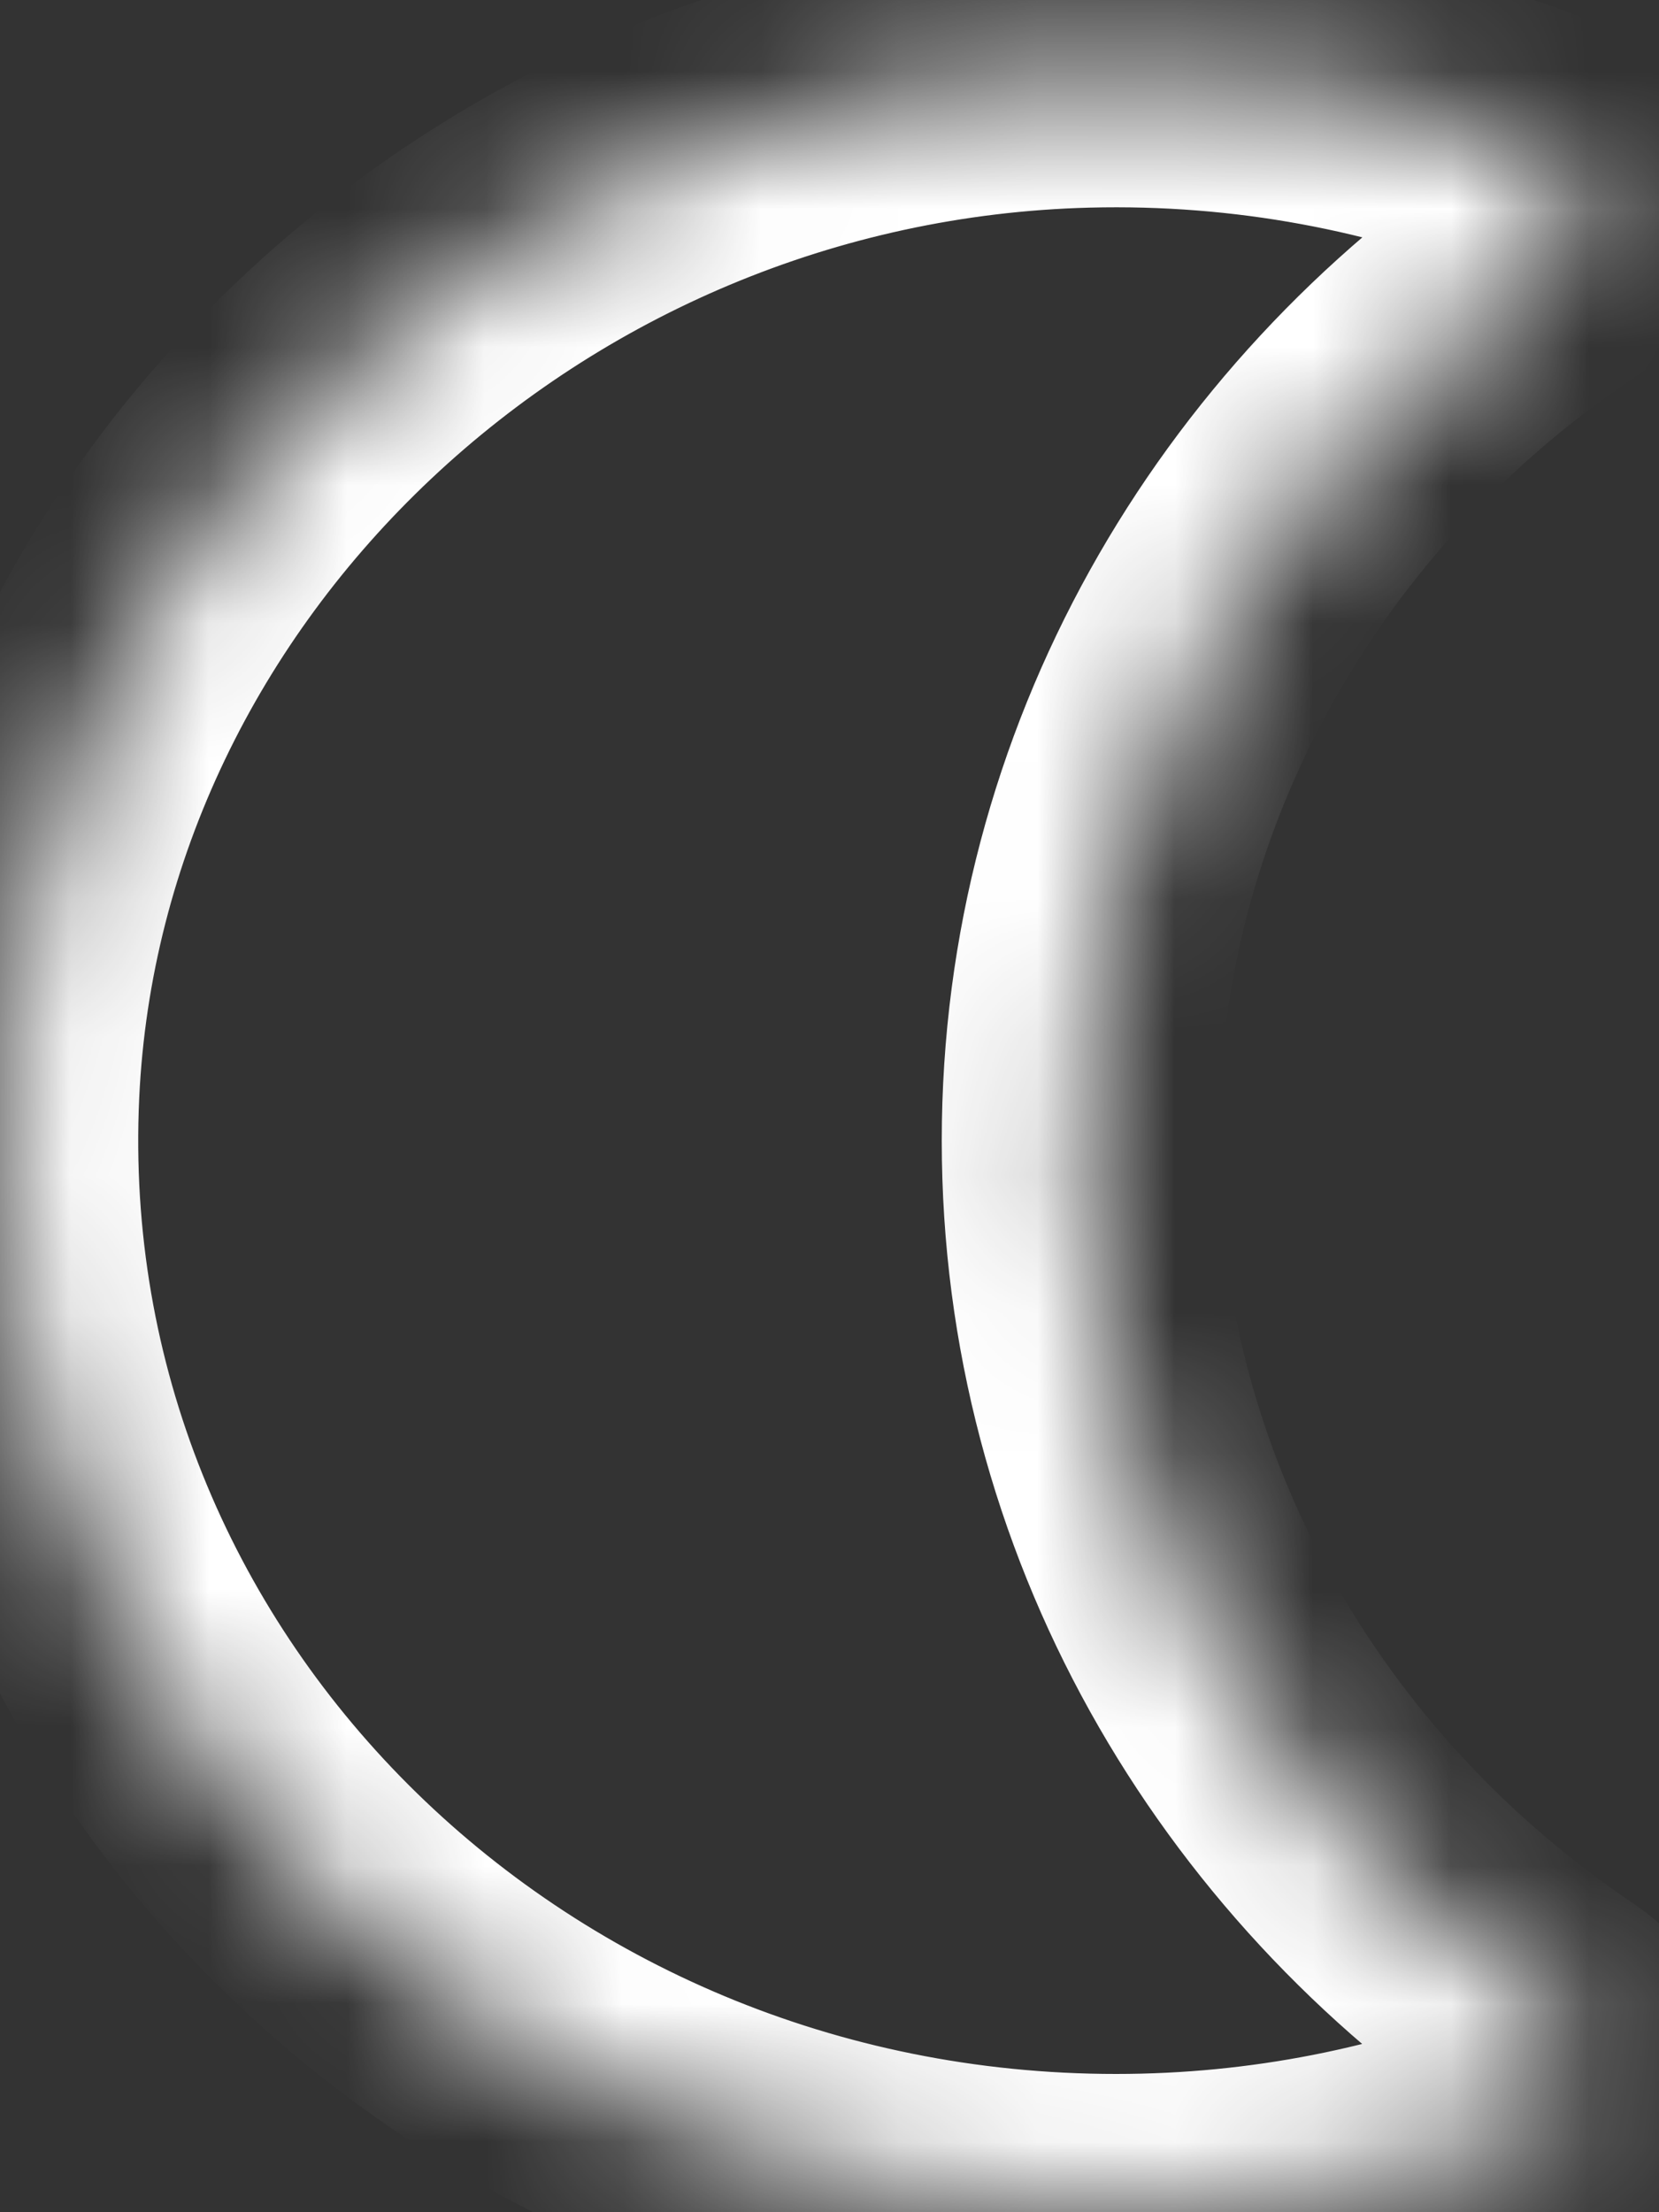 <?xml version="1.0" encoding="UTF-8"?>
<svg width="12px" height="16px" viewBox="0 0 12 16" version="1.1" xmlns="http://www.w3.org/2000/svg" xmlns:xlink="http://www.w3.org/1999/xlink">
    <rect x="0" y="0" width="12" height="16" fill="#333333" stroke="none"/>
    <!-- Generator: Sketch 42 (36781) - http://www.bohemiancoding.com/sketch -->
    <title>icons/dark/dark</title>
    <desc>Created with Sketch.</desc>
    <defs>
        <path d="M7.812,8.25 C7.812,5.617 9.182,3.292 11.273,1.893 C11.576,1.69 11.54,1.243 11.2,1.105 C10.176,0.691 9.045,0.472 7.857,0.502 C3.675,0.608 0.194,3.884 0.008,7.896 C-0.198,12.338 3.492,16 8.073,16 C9.181,16 10.235,15.784 11.196,15.396 C11.538,15.258 11.575,14.81 11.271,14.607 C9.181,13.207 7.812,10.883 7.812,8.25 Z" id="path-1"></path>
        <mask id="mask-2" maskContentUnits="userSpaceOnUse" maskUnits="objectBoundingBox" x="0" y="0" width="12" height="16" fill="white">
            <use xlink:href="#path-1"></use>
        </mask>
    </defs>
    <g id="Symbols" stroke="none" stroke-width="1" fill="none" fill-rule="evenodd" stroke-linejoin="round">
        <g id="icons/dark/dark" stroke="#FFFFFF" stroke-width="2">
            <use id="Page-1" mask="url(#mask-2)" xlink:href="#path-1"></use>
        </g>
    </g>
</svg>